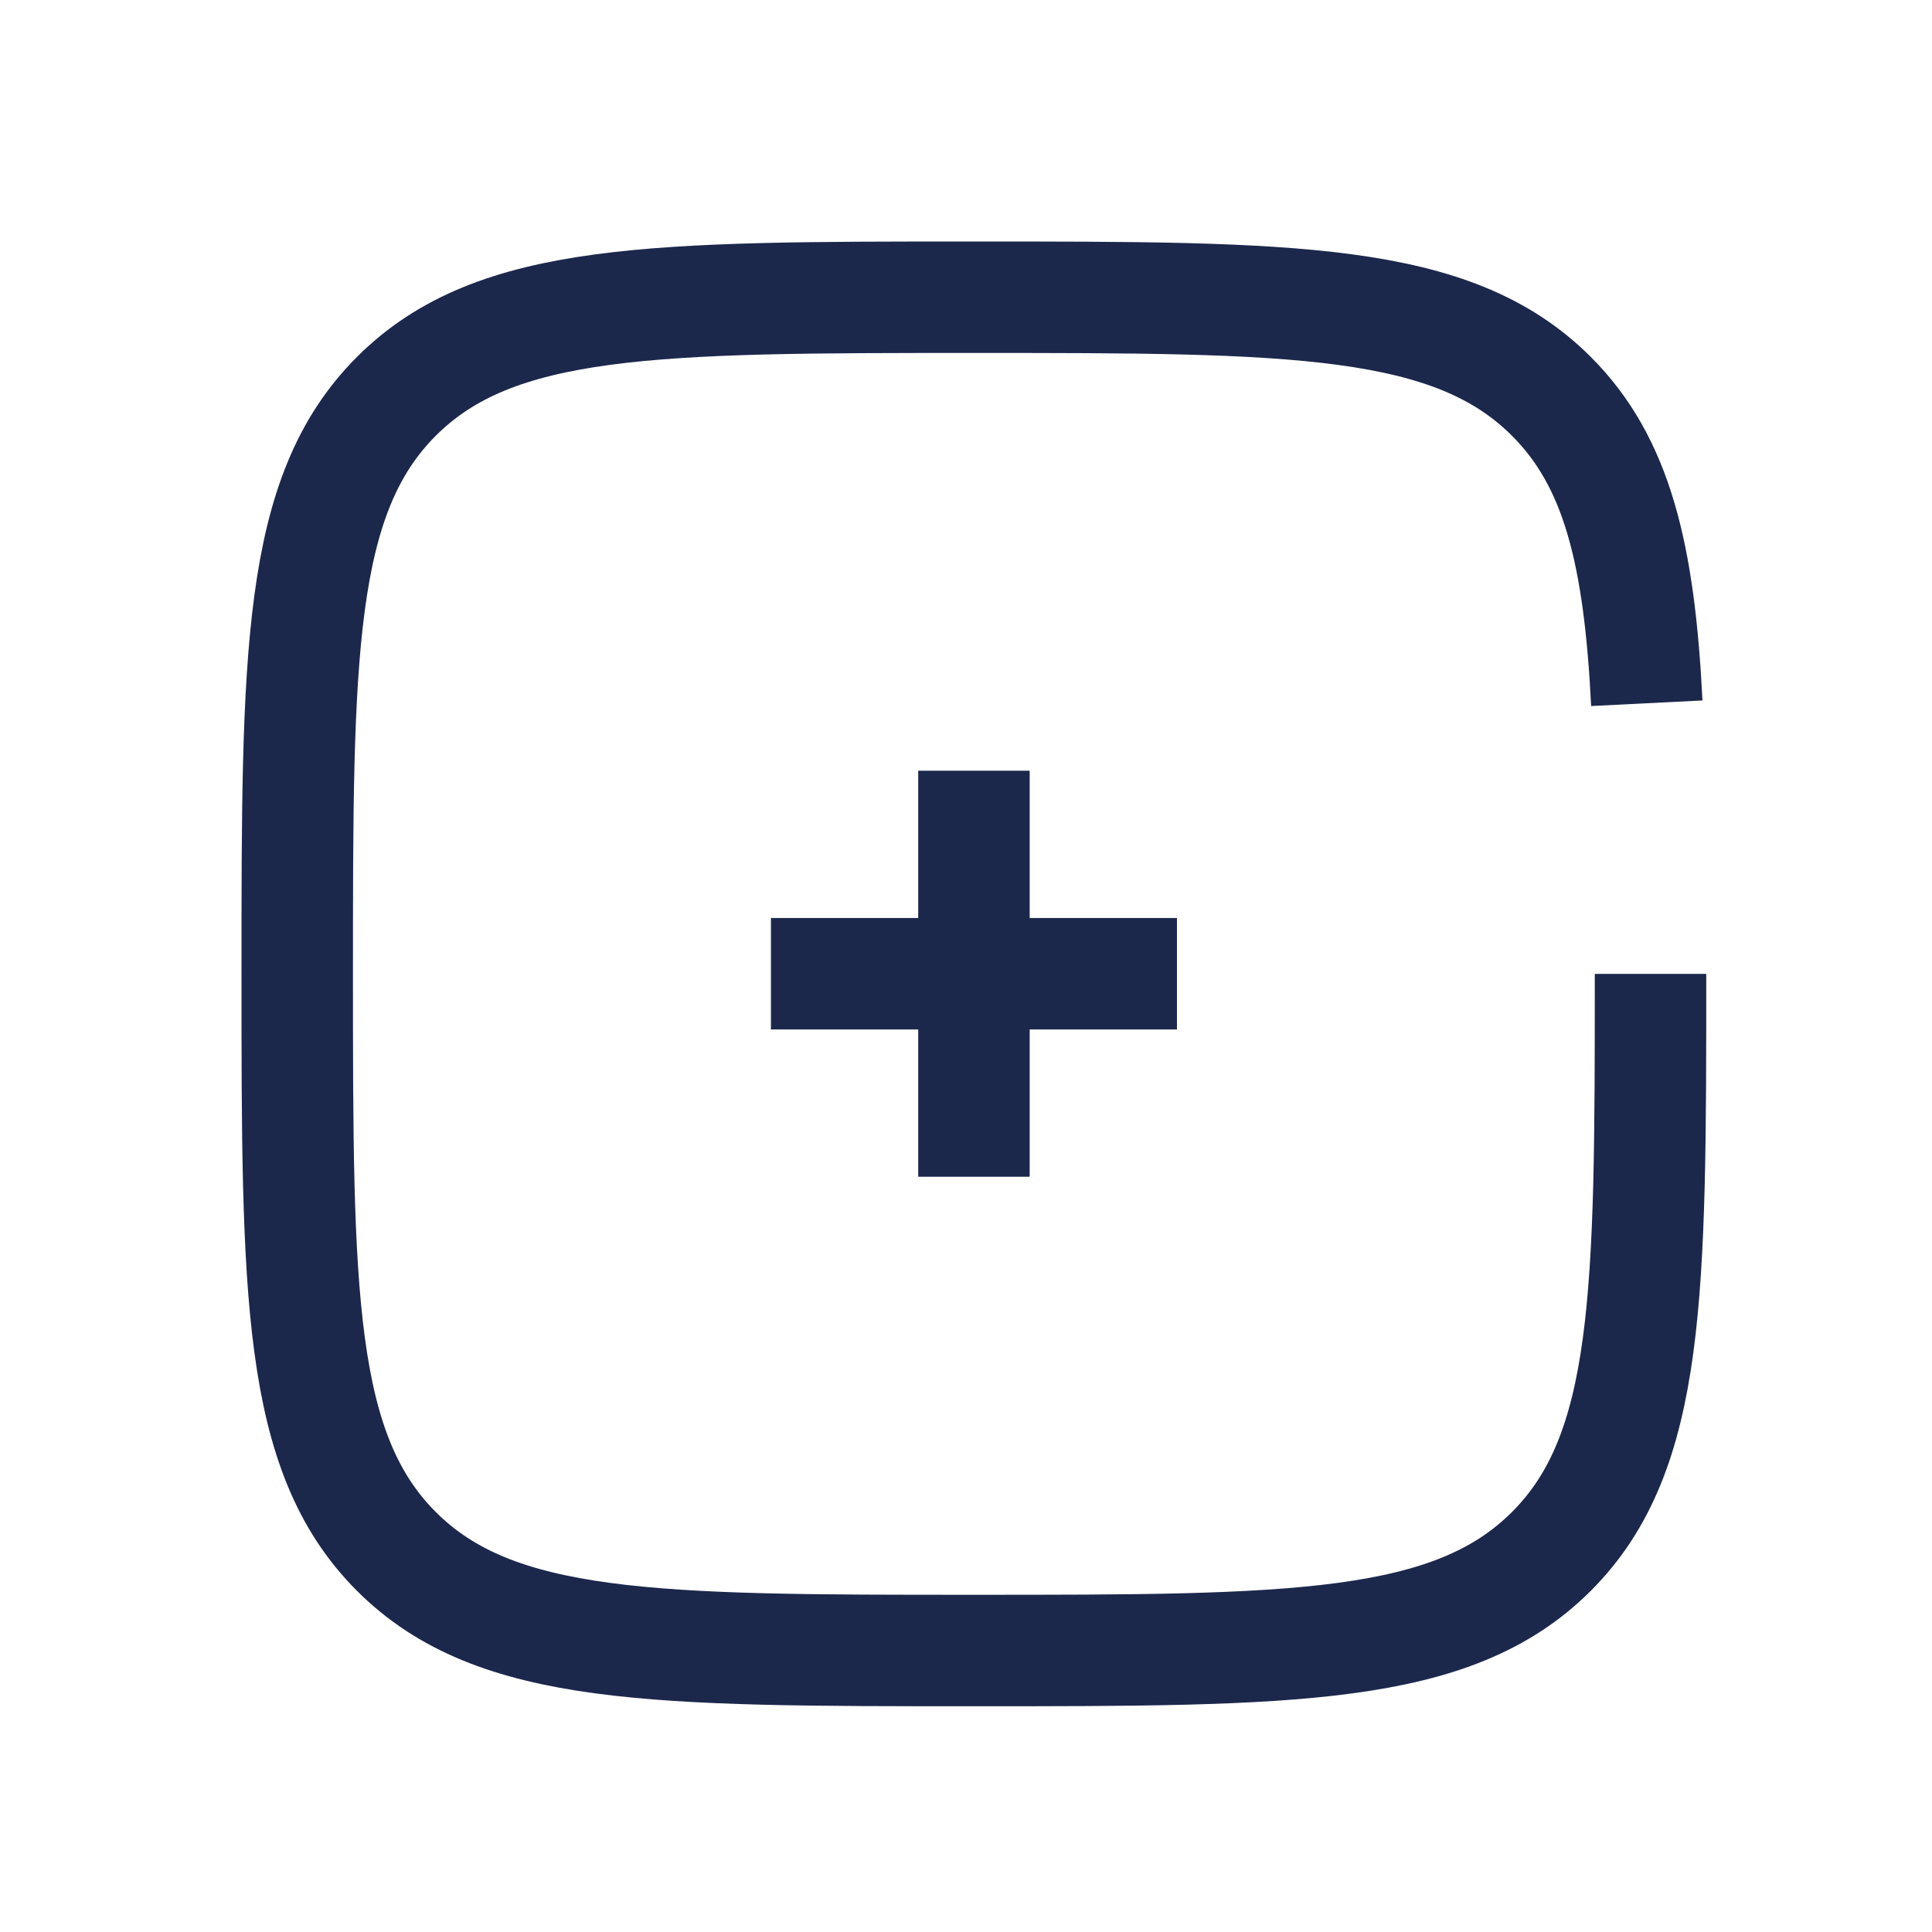 <svg width="26" height="26" viewBox="0 0 26 26" fill="none" xmlns="http://www.w3.org/2000/svg">
<path d="M15.839 13.104H13.107M13.107 13.104H10.375M13.107 13.104V10.372M13.107 13.104V15.836" stroke="#1C274C" stroke-width="1.5" strokeLinecap="round"/>
<path d="M22.212 13.106C22.212 17.398 22.212 19.545 20.878 20.878C19.545 22.212 17.398 22.212 13.106 22.212C8.813 22.212 6.667 22.212 5.334 20.878C4 19.545 4 17.398 4 13.106C4 8.813 4 6.667 5.334 5.334C6.667 4 8.813 4 13.106 4C17.398 4 19.545 4 20.878 5.334C21.765 6.22 22.062 7.466 22.162 9.464" stroke="#1C274C" stroke-width="1.5" strokeLinecap="round"/>
</svg>
